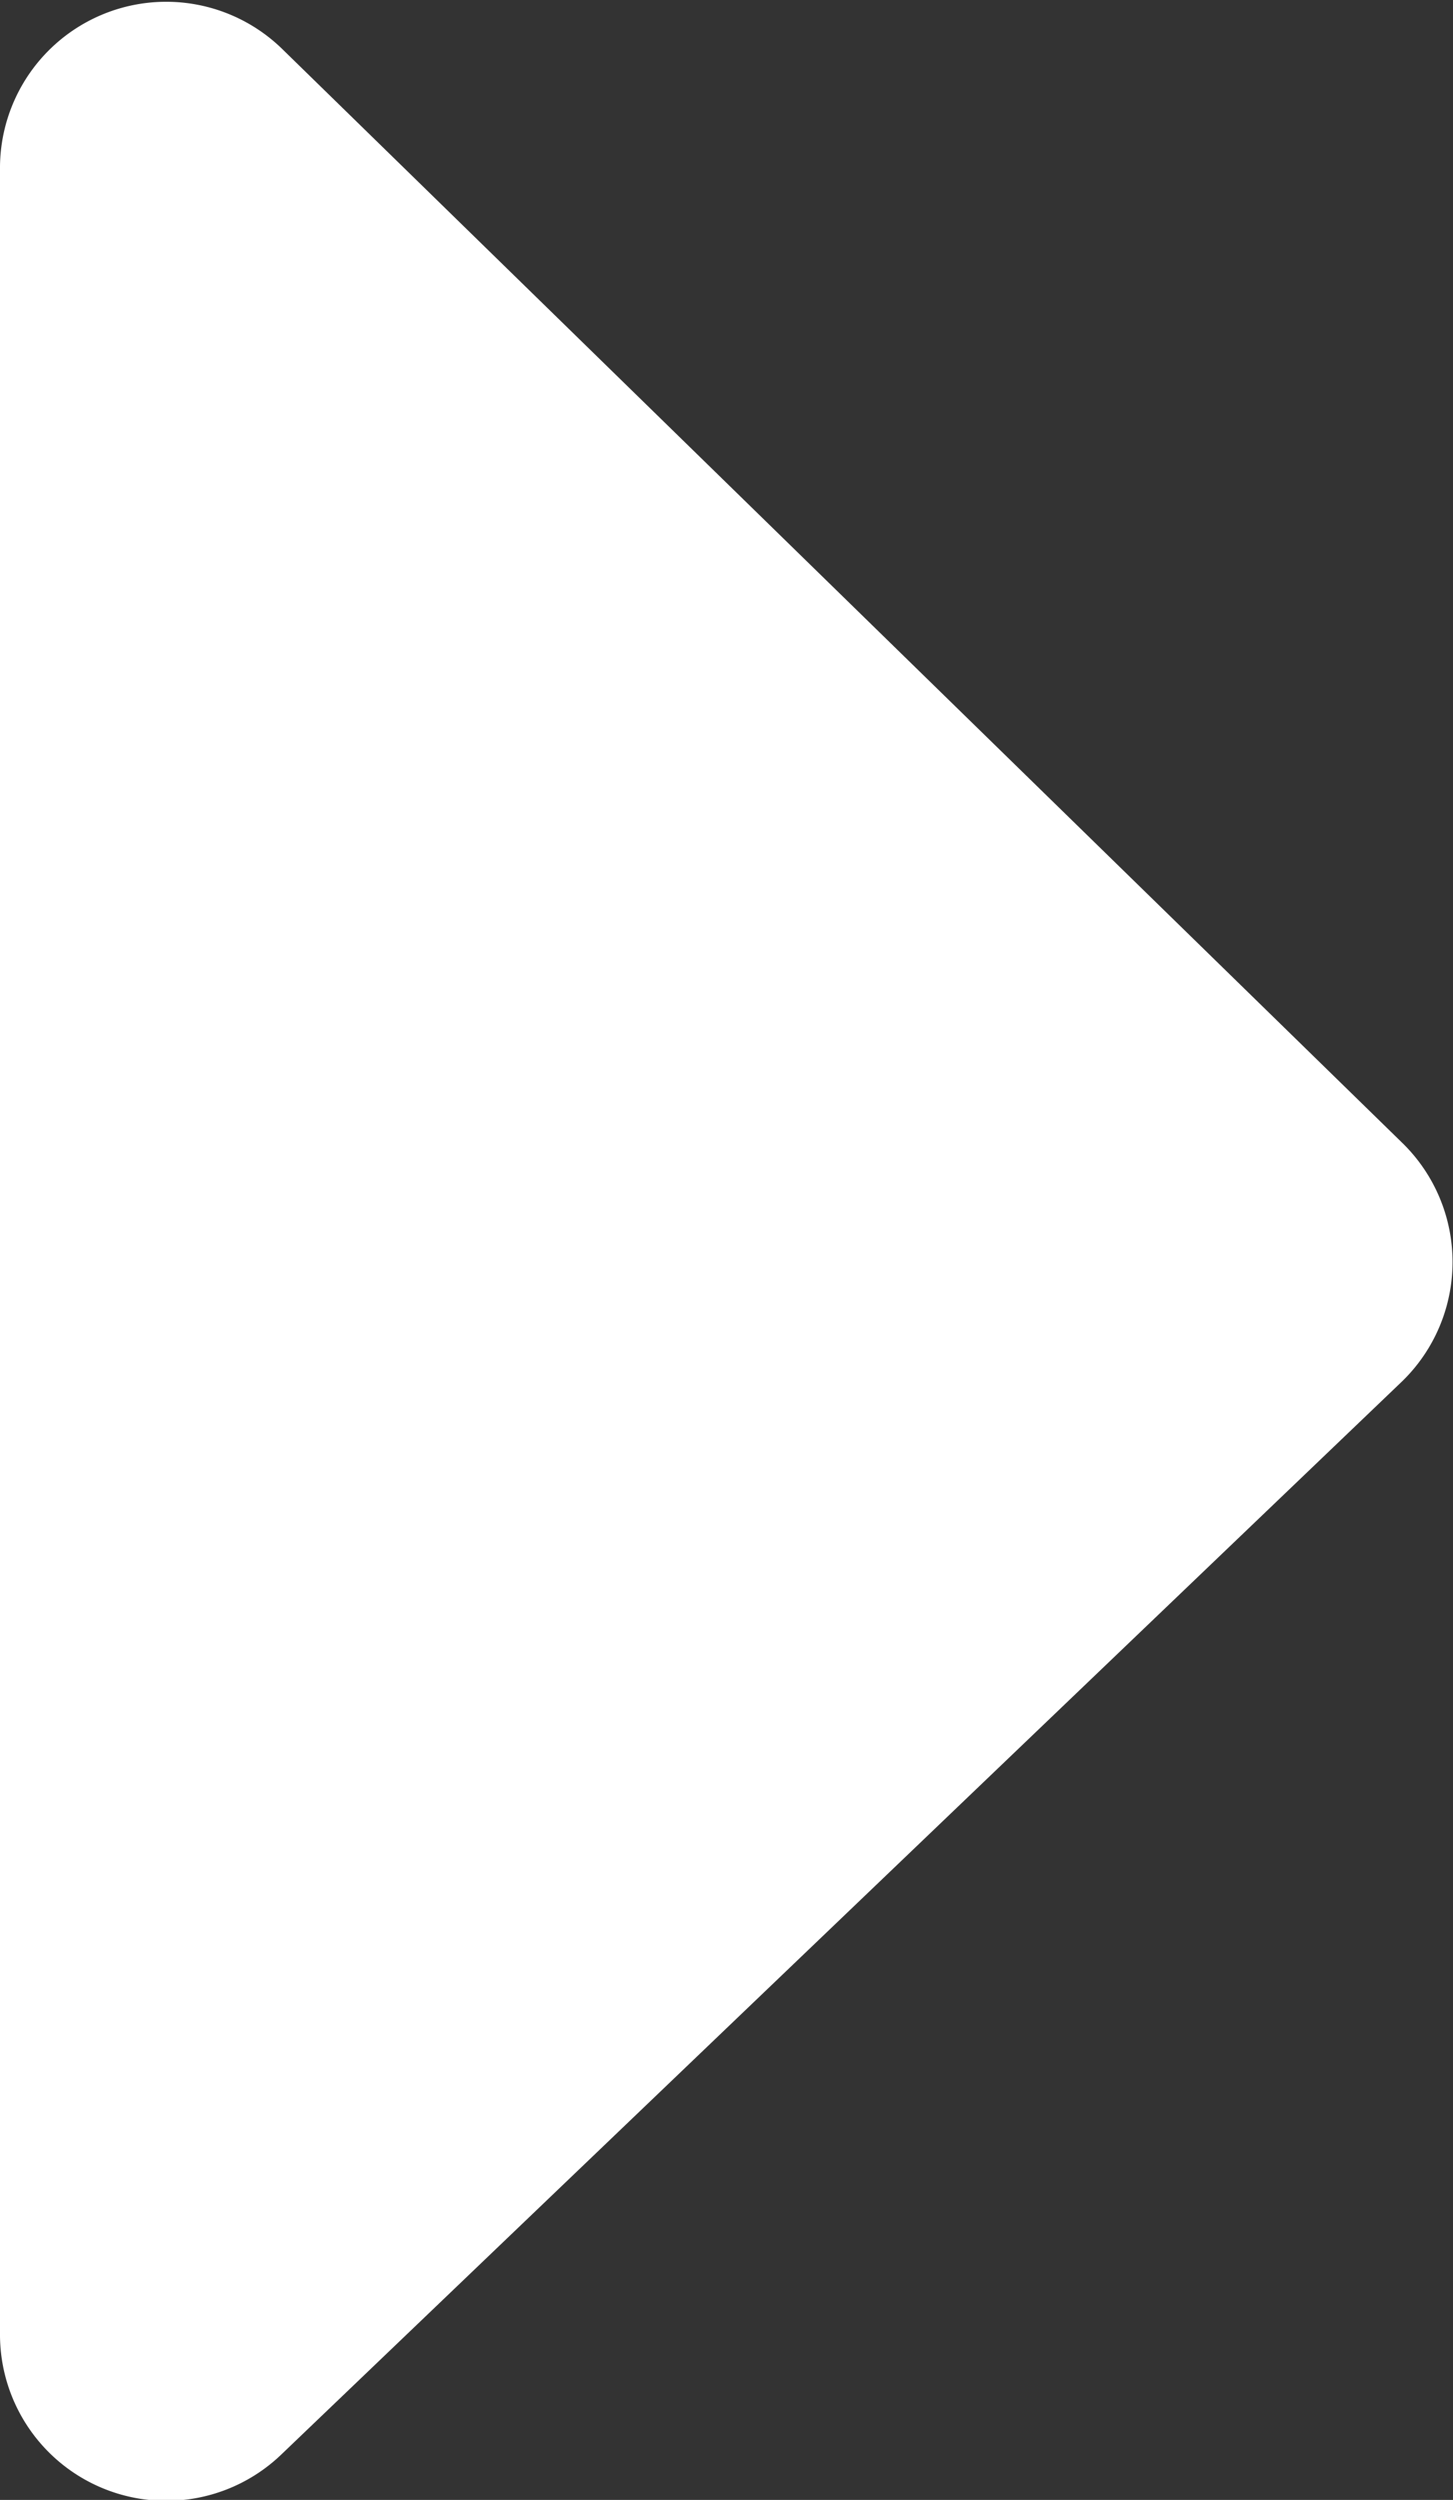 <svg xmlns="http://www.w3.org/2000/svg" viewBox="0 0 5.42 9.32"><rect x="0" y="0" width="5.42" height="9.32" fill="#333333" stroke="none"/><defs><style>.cls-1{fill:#fff;}</style></defs><g id="Layer_2" data-name="Layer 2"><g id="Layer_1-2" data-name="Layer 1"><path class="cls-1" d="M1.05.18,5.23,4.26a.62.62,0,0,1,0,.89l-4.18,4A.62.62,0,0,1,0,8.7V.62A.62.62,0,0,1,1.05.18Z"/></g></g></svg>